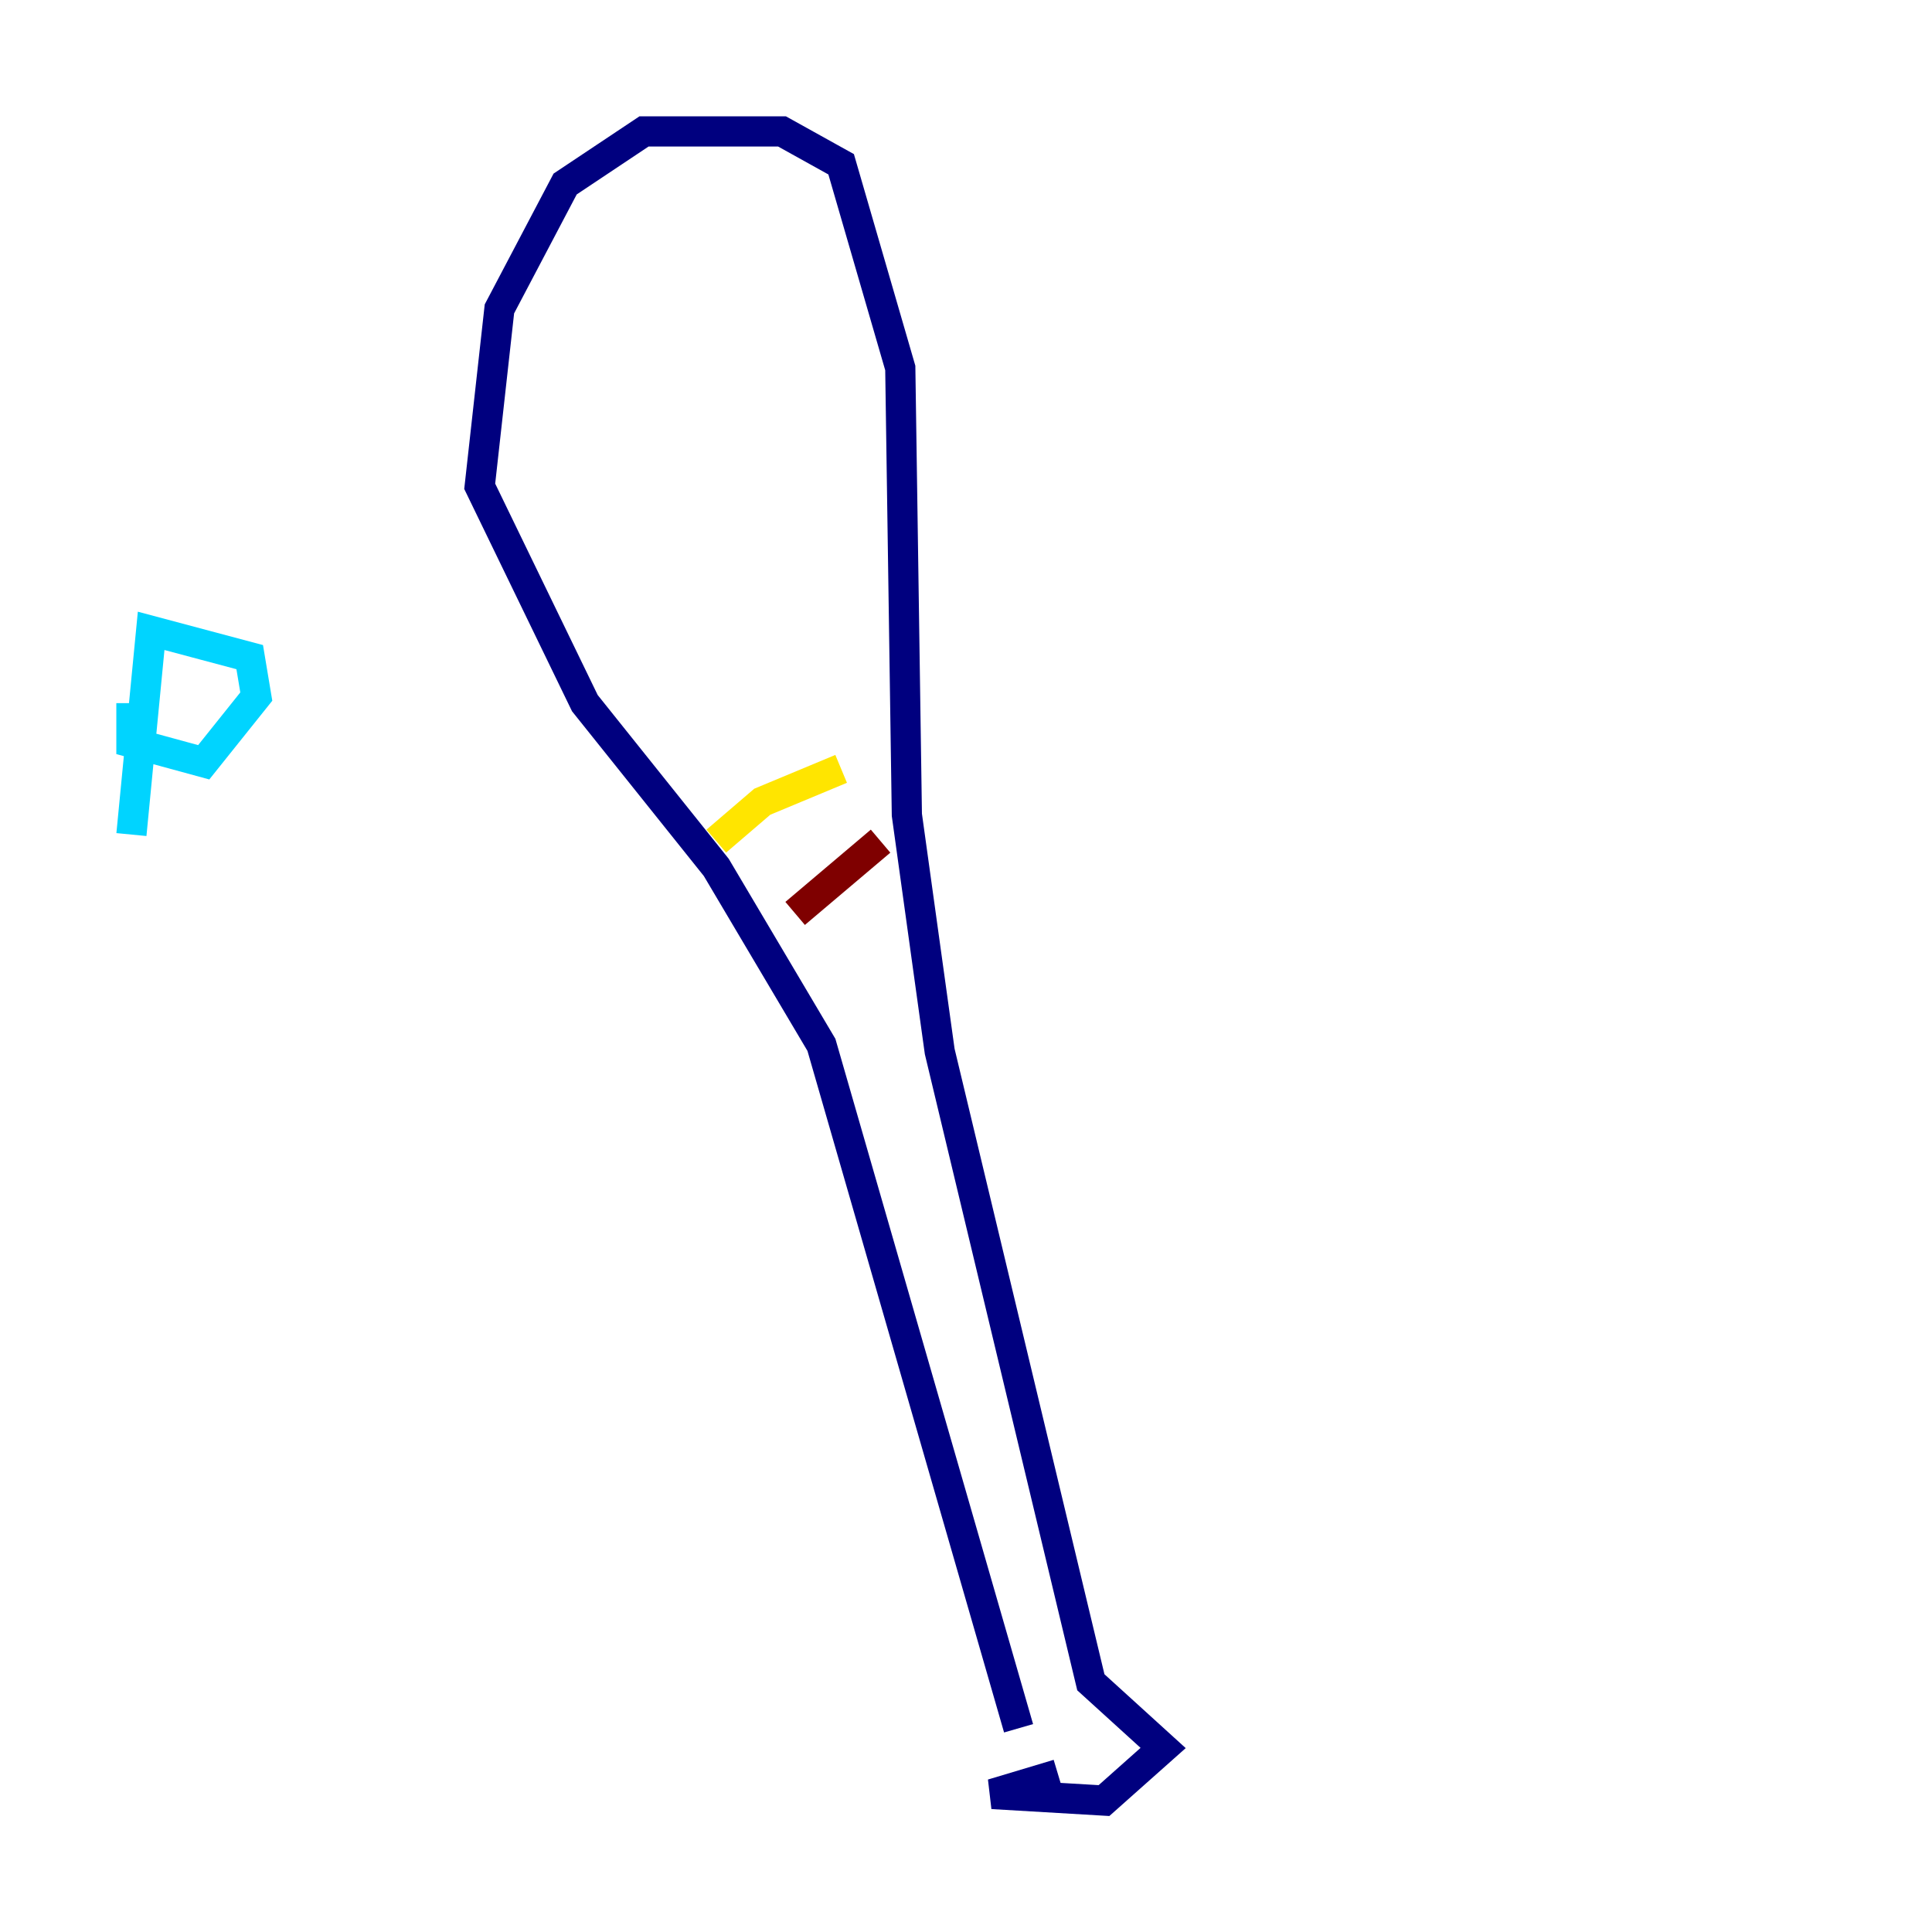 <?xml version="1.0" encoding="utf-8" ?>
<svg baseProfile="tiny" height="128" version="1.2" viewBox="0,0,128,128" width="128" xmlns="http://www.w3.org/2000/svg" xmlns:ev="http://www.w3.org/2001/xml-events" xmlns:xlink="http://www.w3.org/1999/xlink"><defs /><polyline fill="none" points="70.095,117.551 65.742,118.857 73.143,119.293 77.061,115.809 72.272,111.456 62.258,69.66 60.082,53.986 59.646,24.381 55.728,10.884 51.809,8.707 42.667,8.707 37.442,12.191 33.088,20.463 31.782,32.218 38.748,46.585 47.456,57.469 54.422,69.225 67.483,114.503" stroke="#00007f" stroke-width="2" /><polyline fill="none" points="8.707,46.585 8.707,49.197 13.497,50.503 16.98,46.15 16.544,43.537 10.014,41.796 8.707,55.292" stroke="#00d4ff" stroke-width="2" /><polyline fill="none" points="47.456,55.728 50.503,53.116 55.728,50.939" stroke="#ffe500" stroke-width="2" /><polyline fill="none" points="52.68,60.517 58.34,55.728" stroke="#7f0000" stroke-width="2" /></svg>